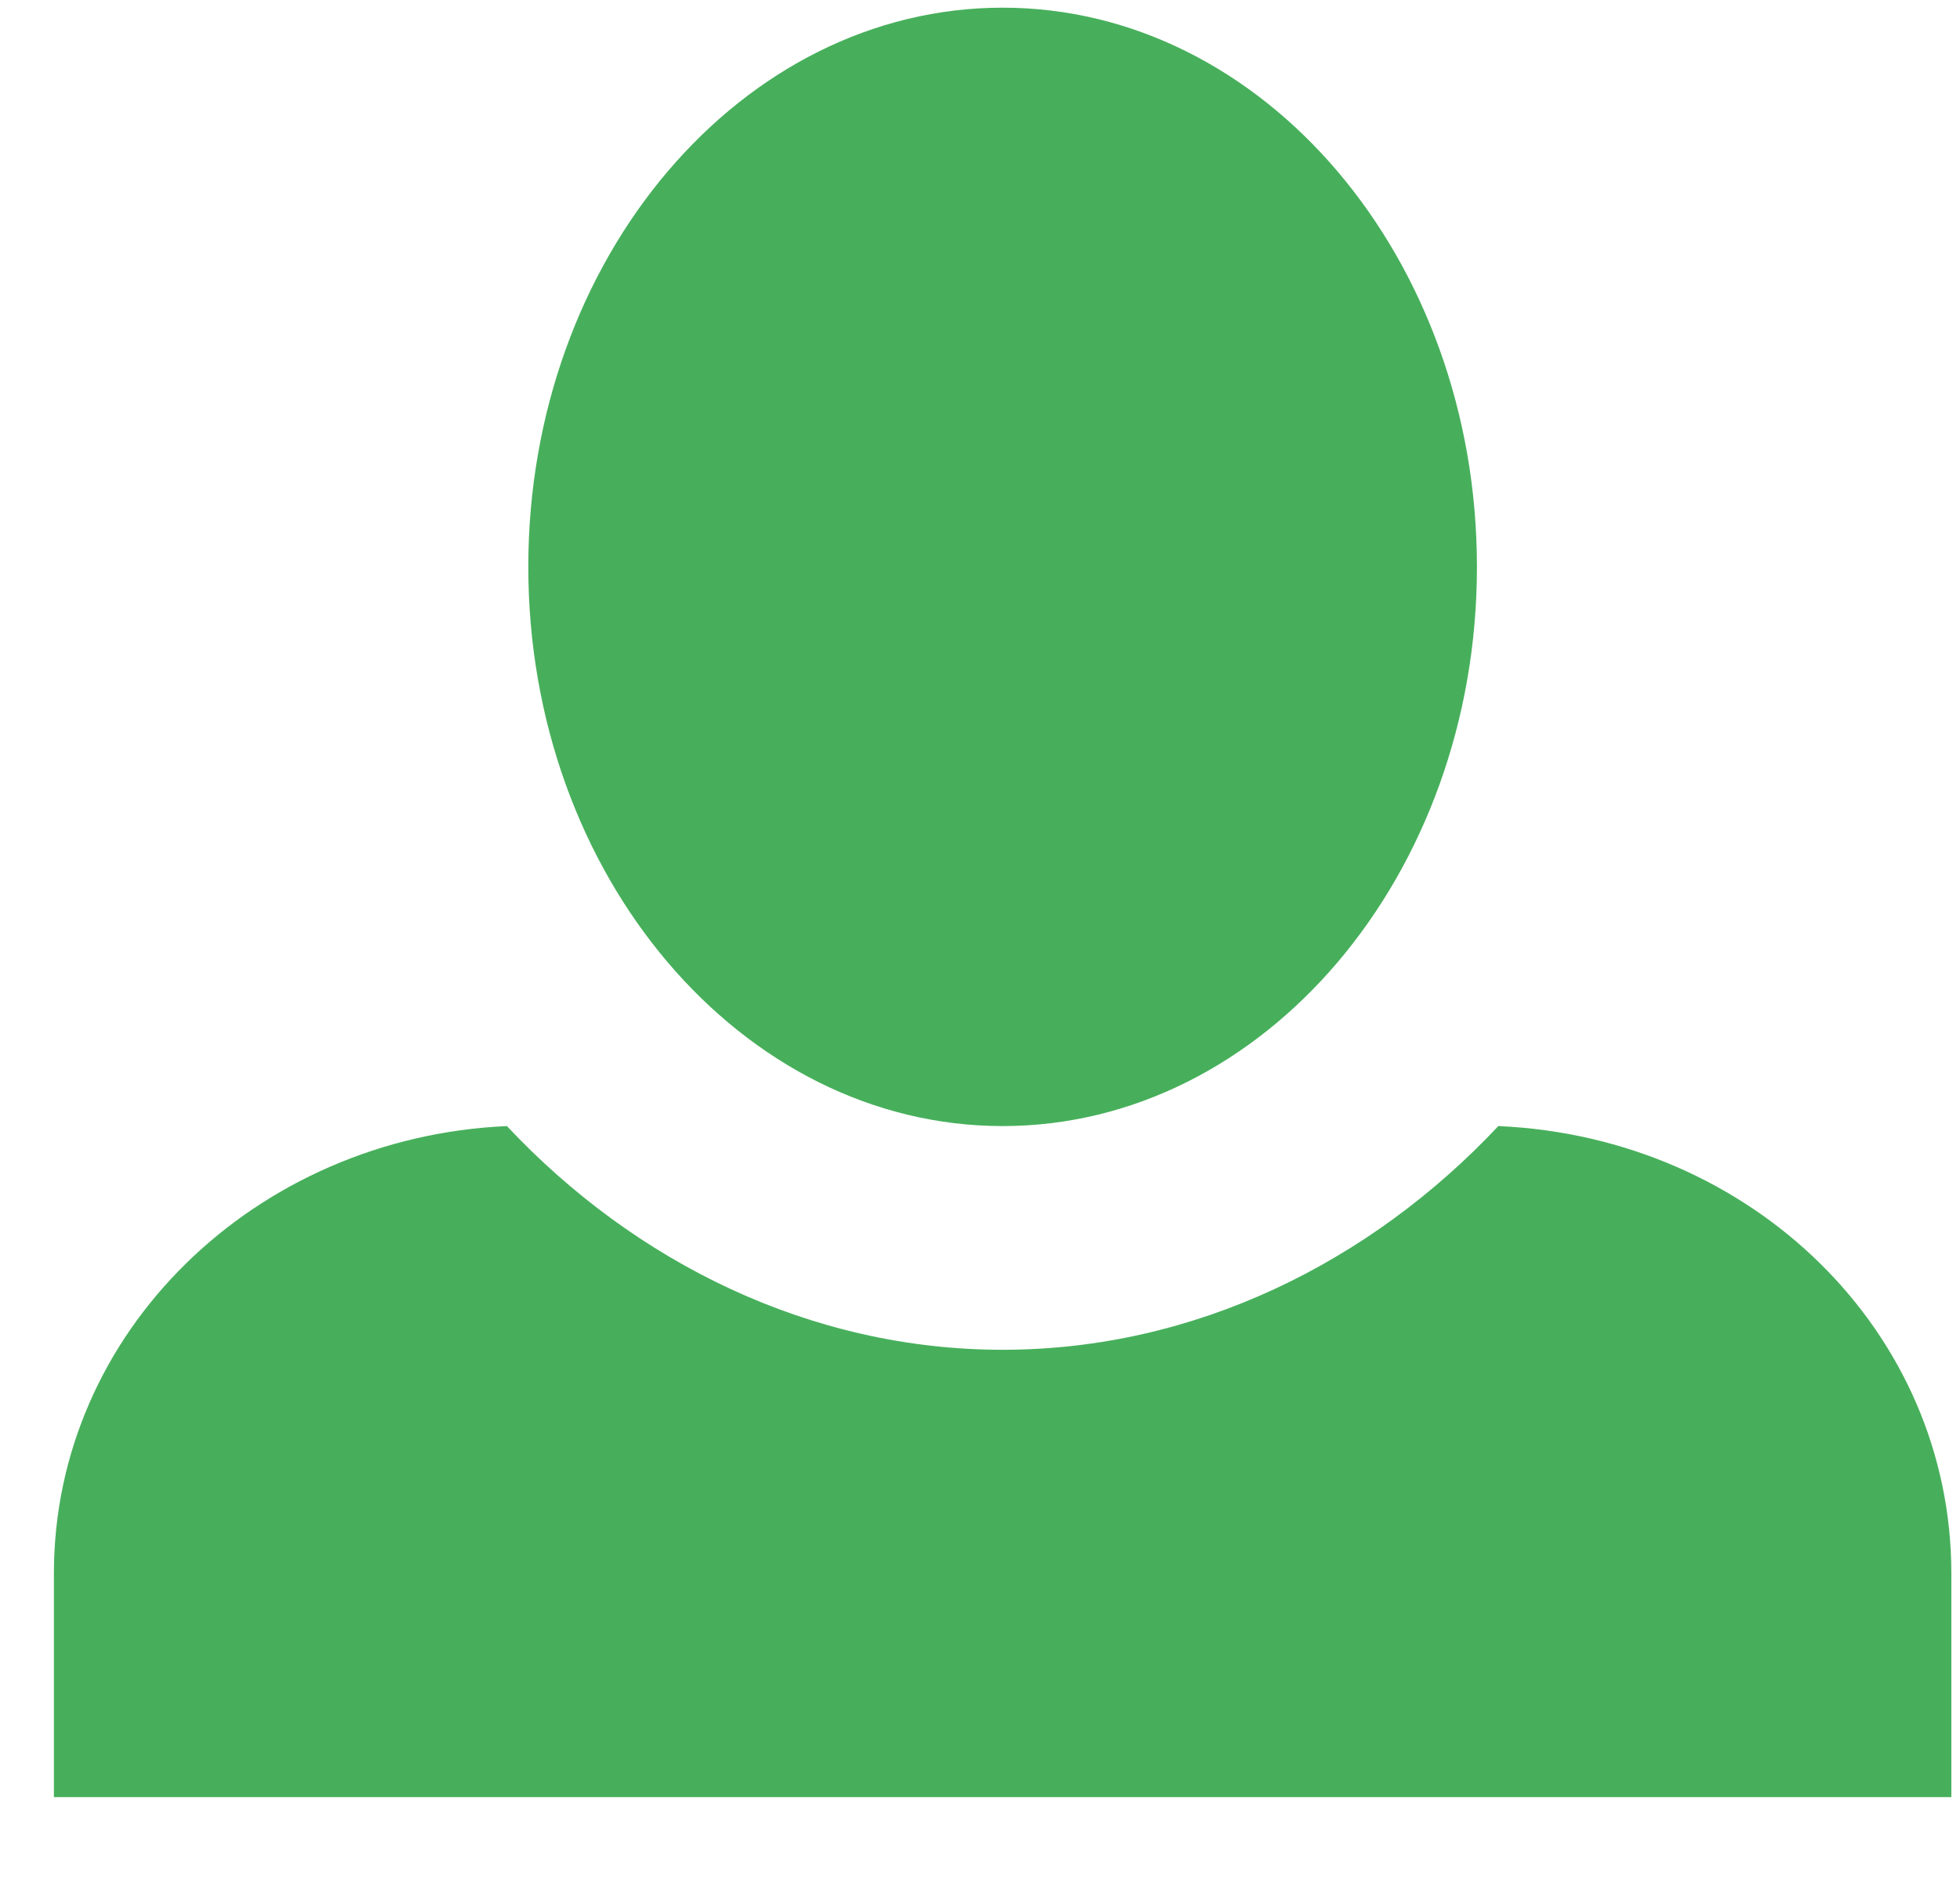 <svg width="24" height="23" viewBox="0 0 24 23" fill="none" xmlns="http://www.w3.org/2000/svg">
<path d="M12.277 0.094C9.082 0.094 6.469 3.162 6.469 6.943C6.469 10.723 9.082 13.792 12.277 13.792C15.472 13.792 18.085 10.723 18.085 6.943C18.085 3.162 15.472 0.094 12.277 0.094ZM6.207 13.792C3.129 13.929 0.66 16.312 0.66 19.271V22.011H23.894V19.271C23.894 16.312 21.454 13.929 18.347 13.792C16.778 15.463 14.629 16.532 12.277 16.532C9.925 16.532 7.775 15.463 6.207 13.792Z" fill="#47AF5B"/>
</svg>
